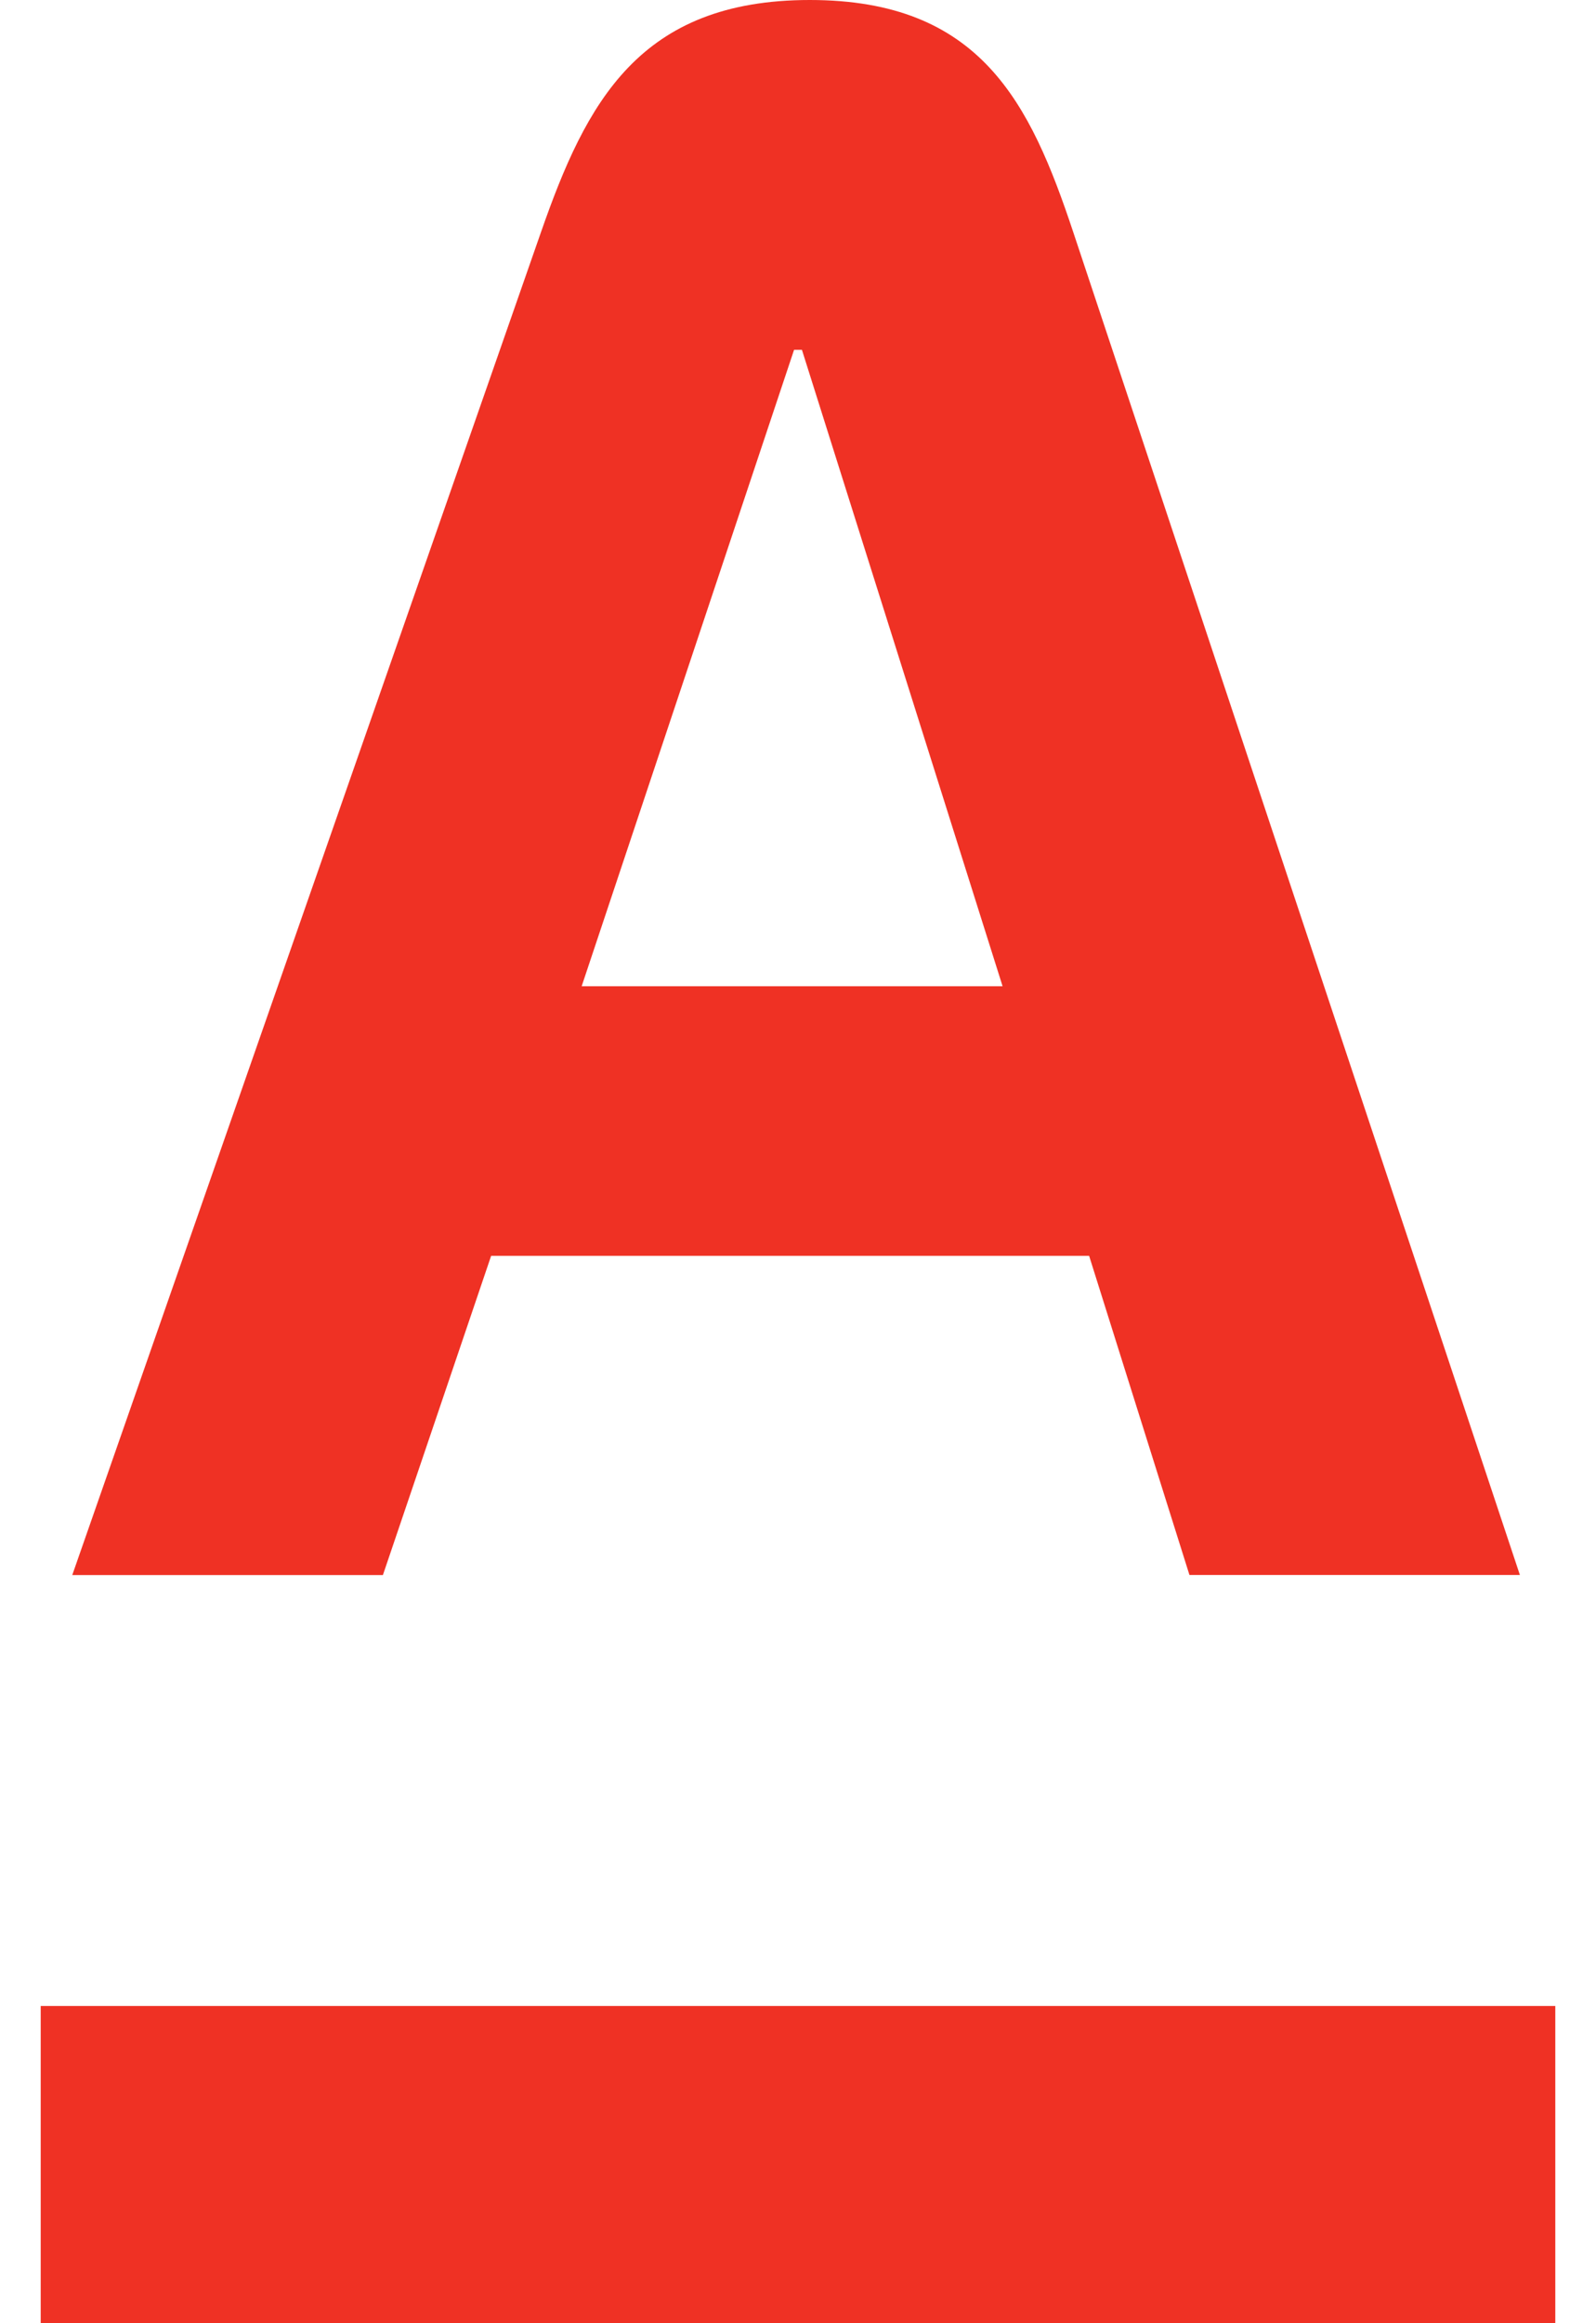 <svg width="22" height="32" viewBox="0 0 22 32" fill="none" xmlns="http://www.w3.org/2000/svg">
<path fill-rule="evenodd" clip-rule="evenodd" d="M0.561 32V27.63H21.439V32H0.561ZM8.017 13.584H13.82L11.054 4.818H10.946L8.018 13.584H8.017ZM14.795 3.2L20.951 21.694H16.396L15.013 17.298H6.77L5.278 21.695H0.996L7.456 3.201C8.081 1.407 8.812 0 11.163 0C13.514 0 14.2 1.412 14.795 3.2Z" fill="#EF3124"/>
</svg>
